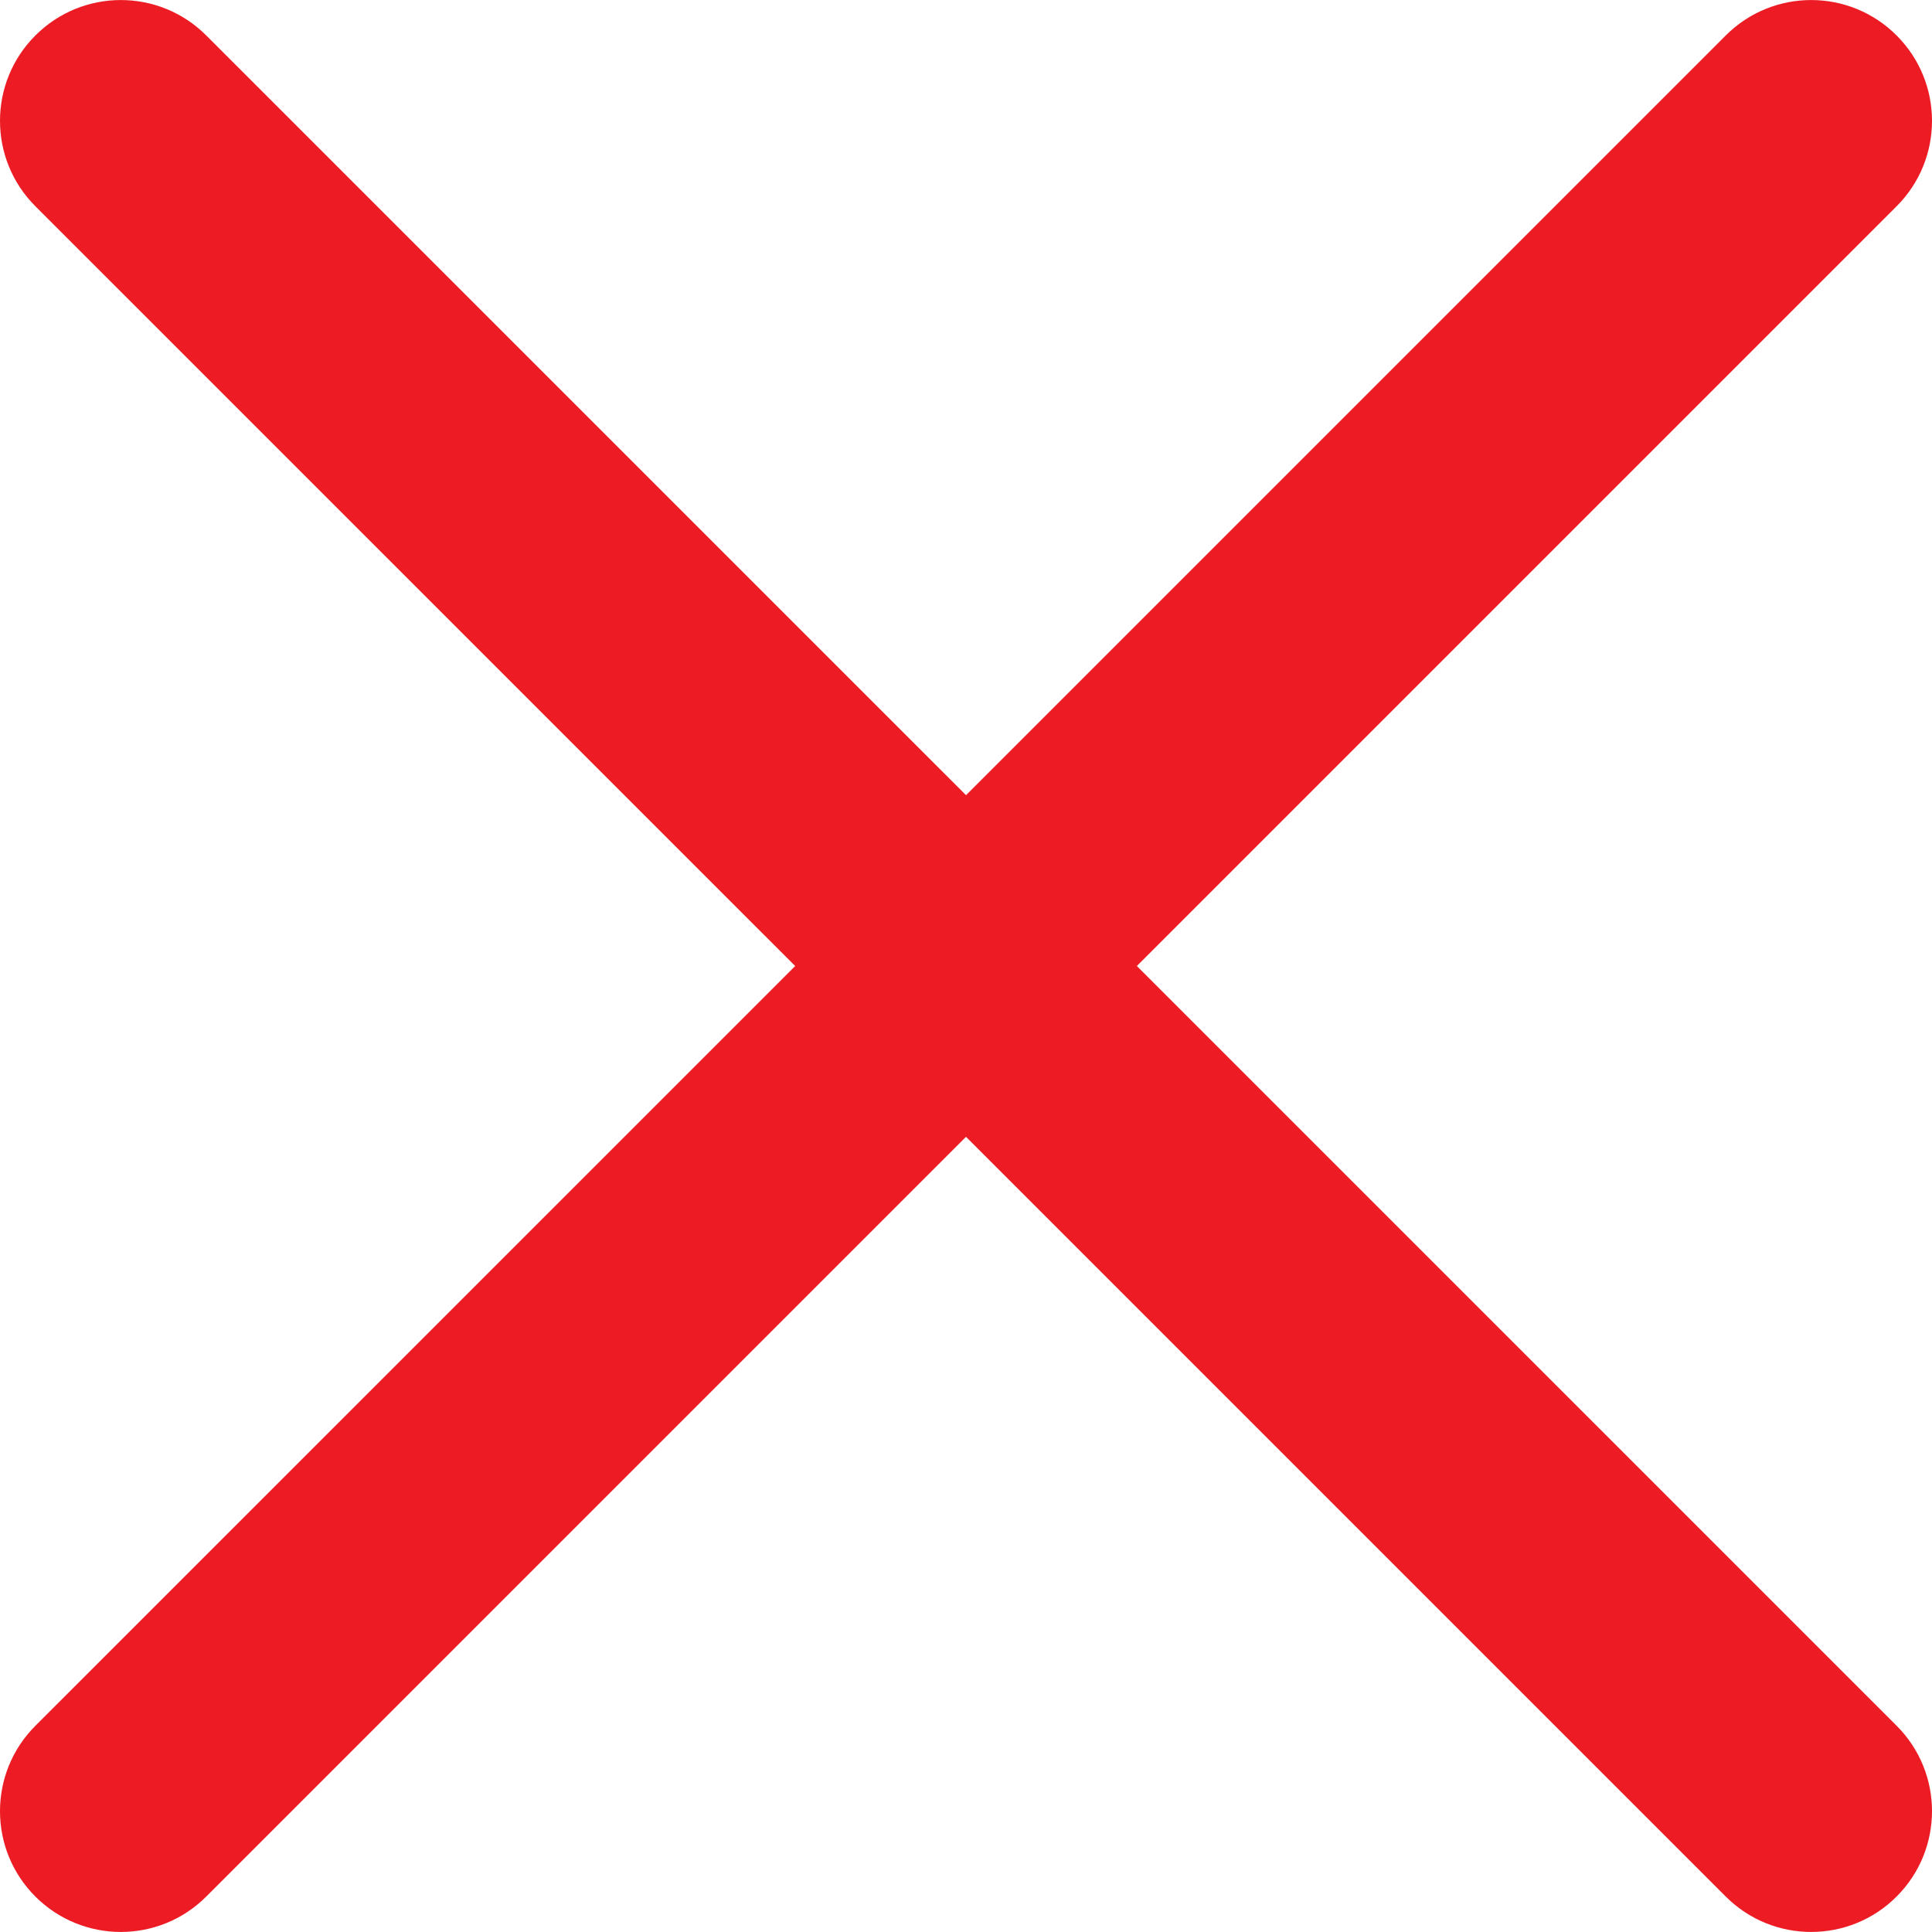 <svg width="89" height="89" viewBox="0 0 89 89" fill="none" xmlns="http://www.w3.org/2000/svg">
<g clip-path="url(#clip0)">
<path d="M52.371 44.501L87.369 9.503C89.544 7.33 89.544 3.805 87.369 1.633C85.195 -0.542 81.674 -0.542 79.499 1.633L44.501 36.631L9.501 1.633C7.327 -0.542 3.805 -0.542 1.631 1.633C-0.544 3.805 -0.544 7.33 1.631 9.503L36.631 44.501L1.631 79.499C-0.544 81.672 -0.544 85.197 1.631 87.369C2.718 88.455 4.143 88.998 5.566 88.998C6.989 88.998 8.414 88.455 9.501 87.367L44.501 52.369L79.499 87.367C80.586 88.455 82.011 88.998 83.434 88.998C84.857 88.998 86.282 88.455 87.369 87.367C89.544 85.195 89.544 81.67 87.369 79.497L52.371 44.501Z" fill="#ED1C24"/>
</g>
<defs>
<clipPath id="clip0">
<rect width="89" height="89" fill="white"/>
</clipPath>
</defs>
</svg>
